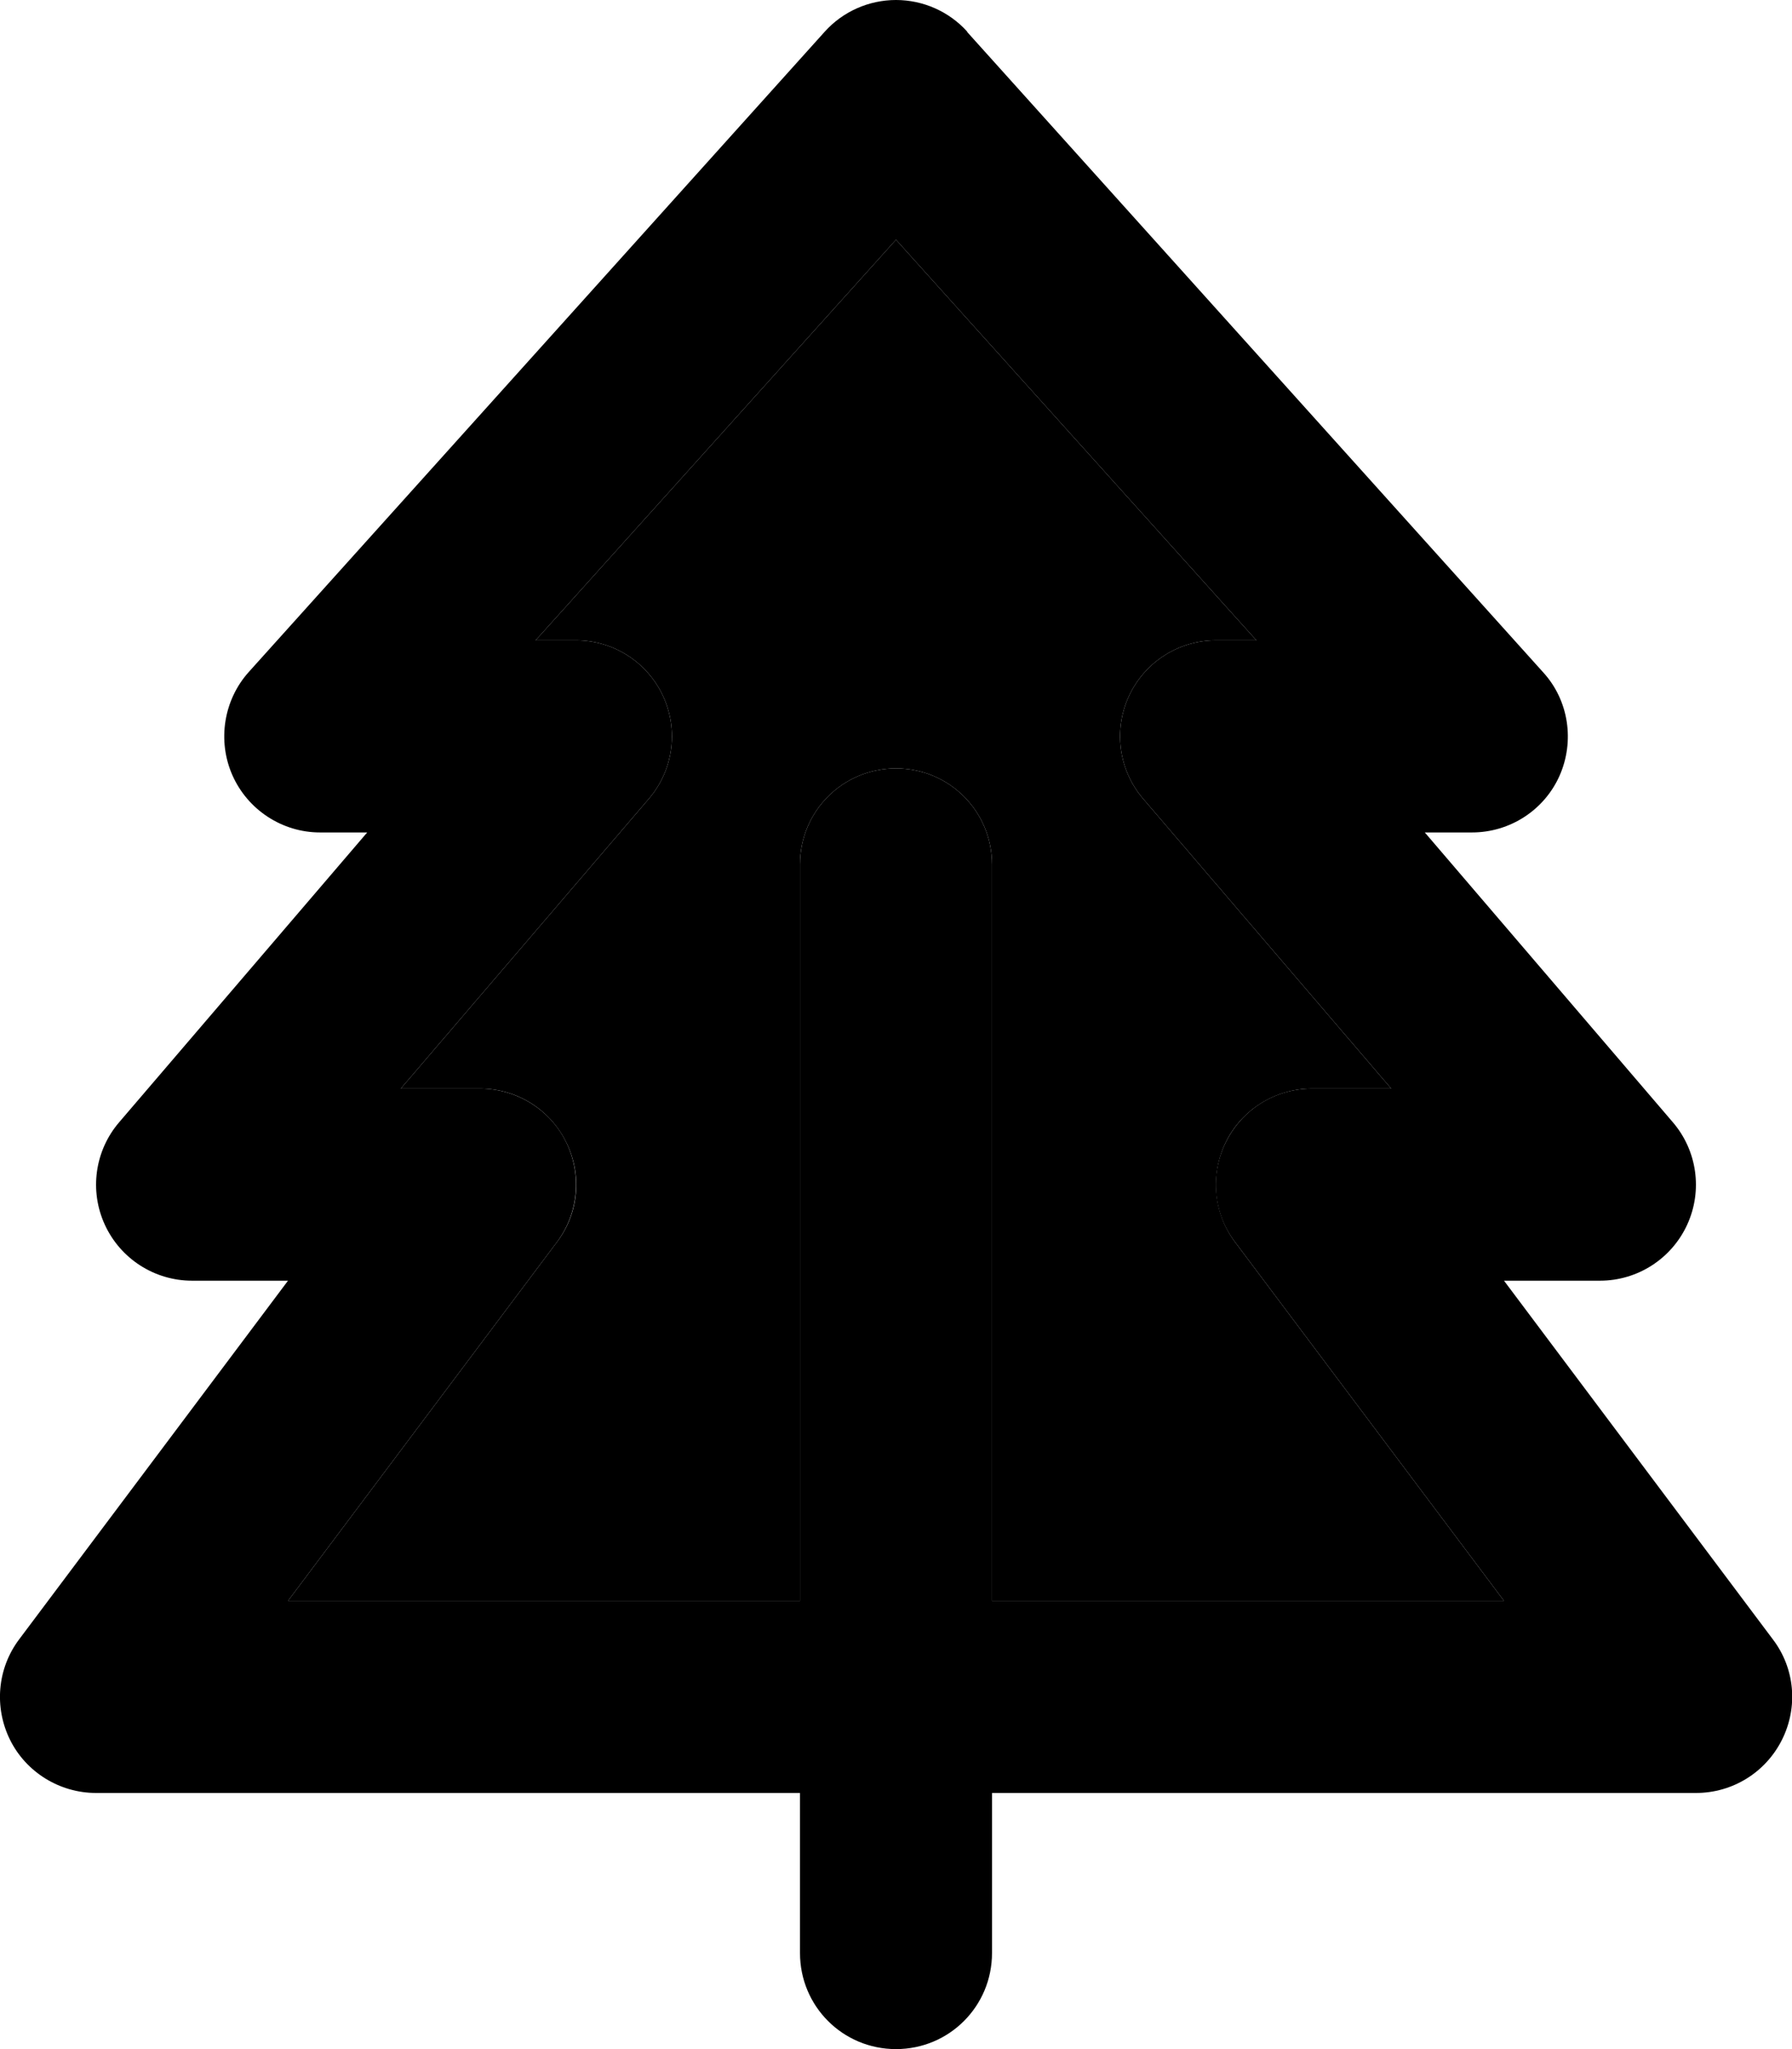 <svg xmlns="http://www.w3.org/2000/svg" viewBox="0 0 448 512"><path class="pr-icon-duotone-secondary" d="M72 400l88 0 40 0 0-184c0-13.3 10.7-24 24-24s24 10.7 24 24l0 184 40 0 88 0-67.2-89.6c-5.5-7.3-6.3-17-2.3-25.1s12.4-13.3 21.5-13.3l19.8 0-62-72.4c-6.1-7.1-7.5-17.1-3.6-25.6s12.4-14 21.8-14l10.1 0L224 59.9 133.9 160l10.1 0c9.4 0 17.9 5.5 21.8 14s2.5 18.5-3.6 25.6l-62 72.4 19.8 0c9.1 0 17.4 5.1 21.5 13.3s3.2 17.9-2.3 25.1L72 400z"/><path class="pr-icon-duotone-primary" d="M241.8 7.9C237.3 2.9 230.8 0 224 0s-13.3 2.9-17.8 7.9l-144 160c-6.3 7-7.9 17.2-4.1 25.8S70.5 208 80 208l11.8 0-62 72.4c-6.1 7.1-7.5 17.1-3.6 25.6s12.4 14 21.8 14l24 0L4.8 409.6c-5.5 7.3-6.3 17-2.3 25.1S14.9 448 24 448l136 0 40 0 0 40c0 13.3 10.7 24 24 24s24-10.7 24-24l0-40 40 0 136 0c9.1 0 17.4-5.1 21.5-13.3s3.2-17.9-2.3-25.1L376 320l24 0c9.4 0 17.9-5.5 21.8-14s2.5-18.5-3.6-25.6l-62-72.4 11.8 0c9.5 0 18.1-5.6 21.9-14.2s2.3-18.8-4.1-25.8l-144-160zM248 400l0-184c0-13.3-10.7-24-24-24s-24 10.7-24 24l0 184-40 0-88 0 67.2-89.6c5.5-7.3 6.3-17 2.3-25.1s-12.4-13.3-21.5-13.3l-19.8 0 62-72.4c6.1-7.1 7.5-17.1 3.6-25.6s-12.4-14-21.8-14l-10.1 0L224 59.9 314.1 160 304 160c-9.4 0-17.9 5.5-21.8 14s-2.5 18.5 3.6 25.6l62 72.4L328 272c-9.1 0-17.4 5.1-21.5 13.3s-3.2 17.9 2.3 25.1L376 400l-88 0-40 0z"/></svg>